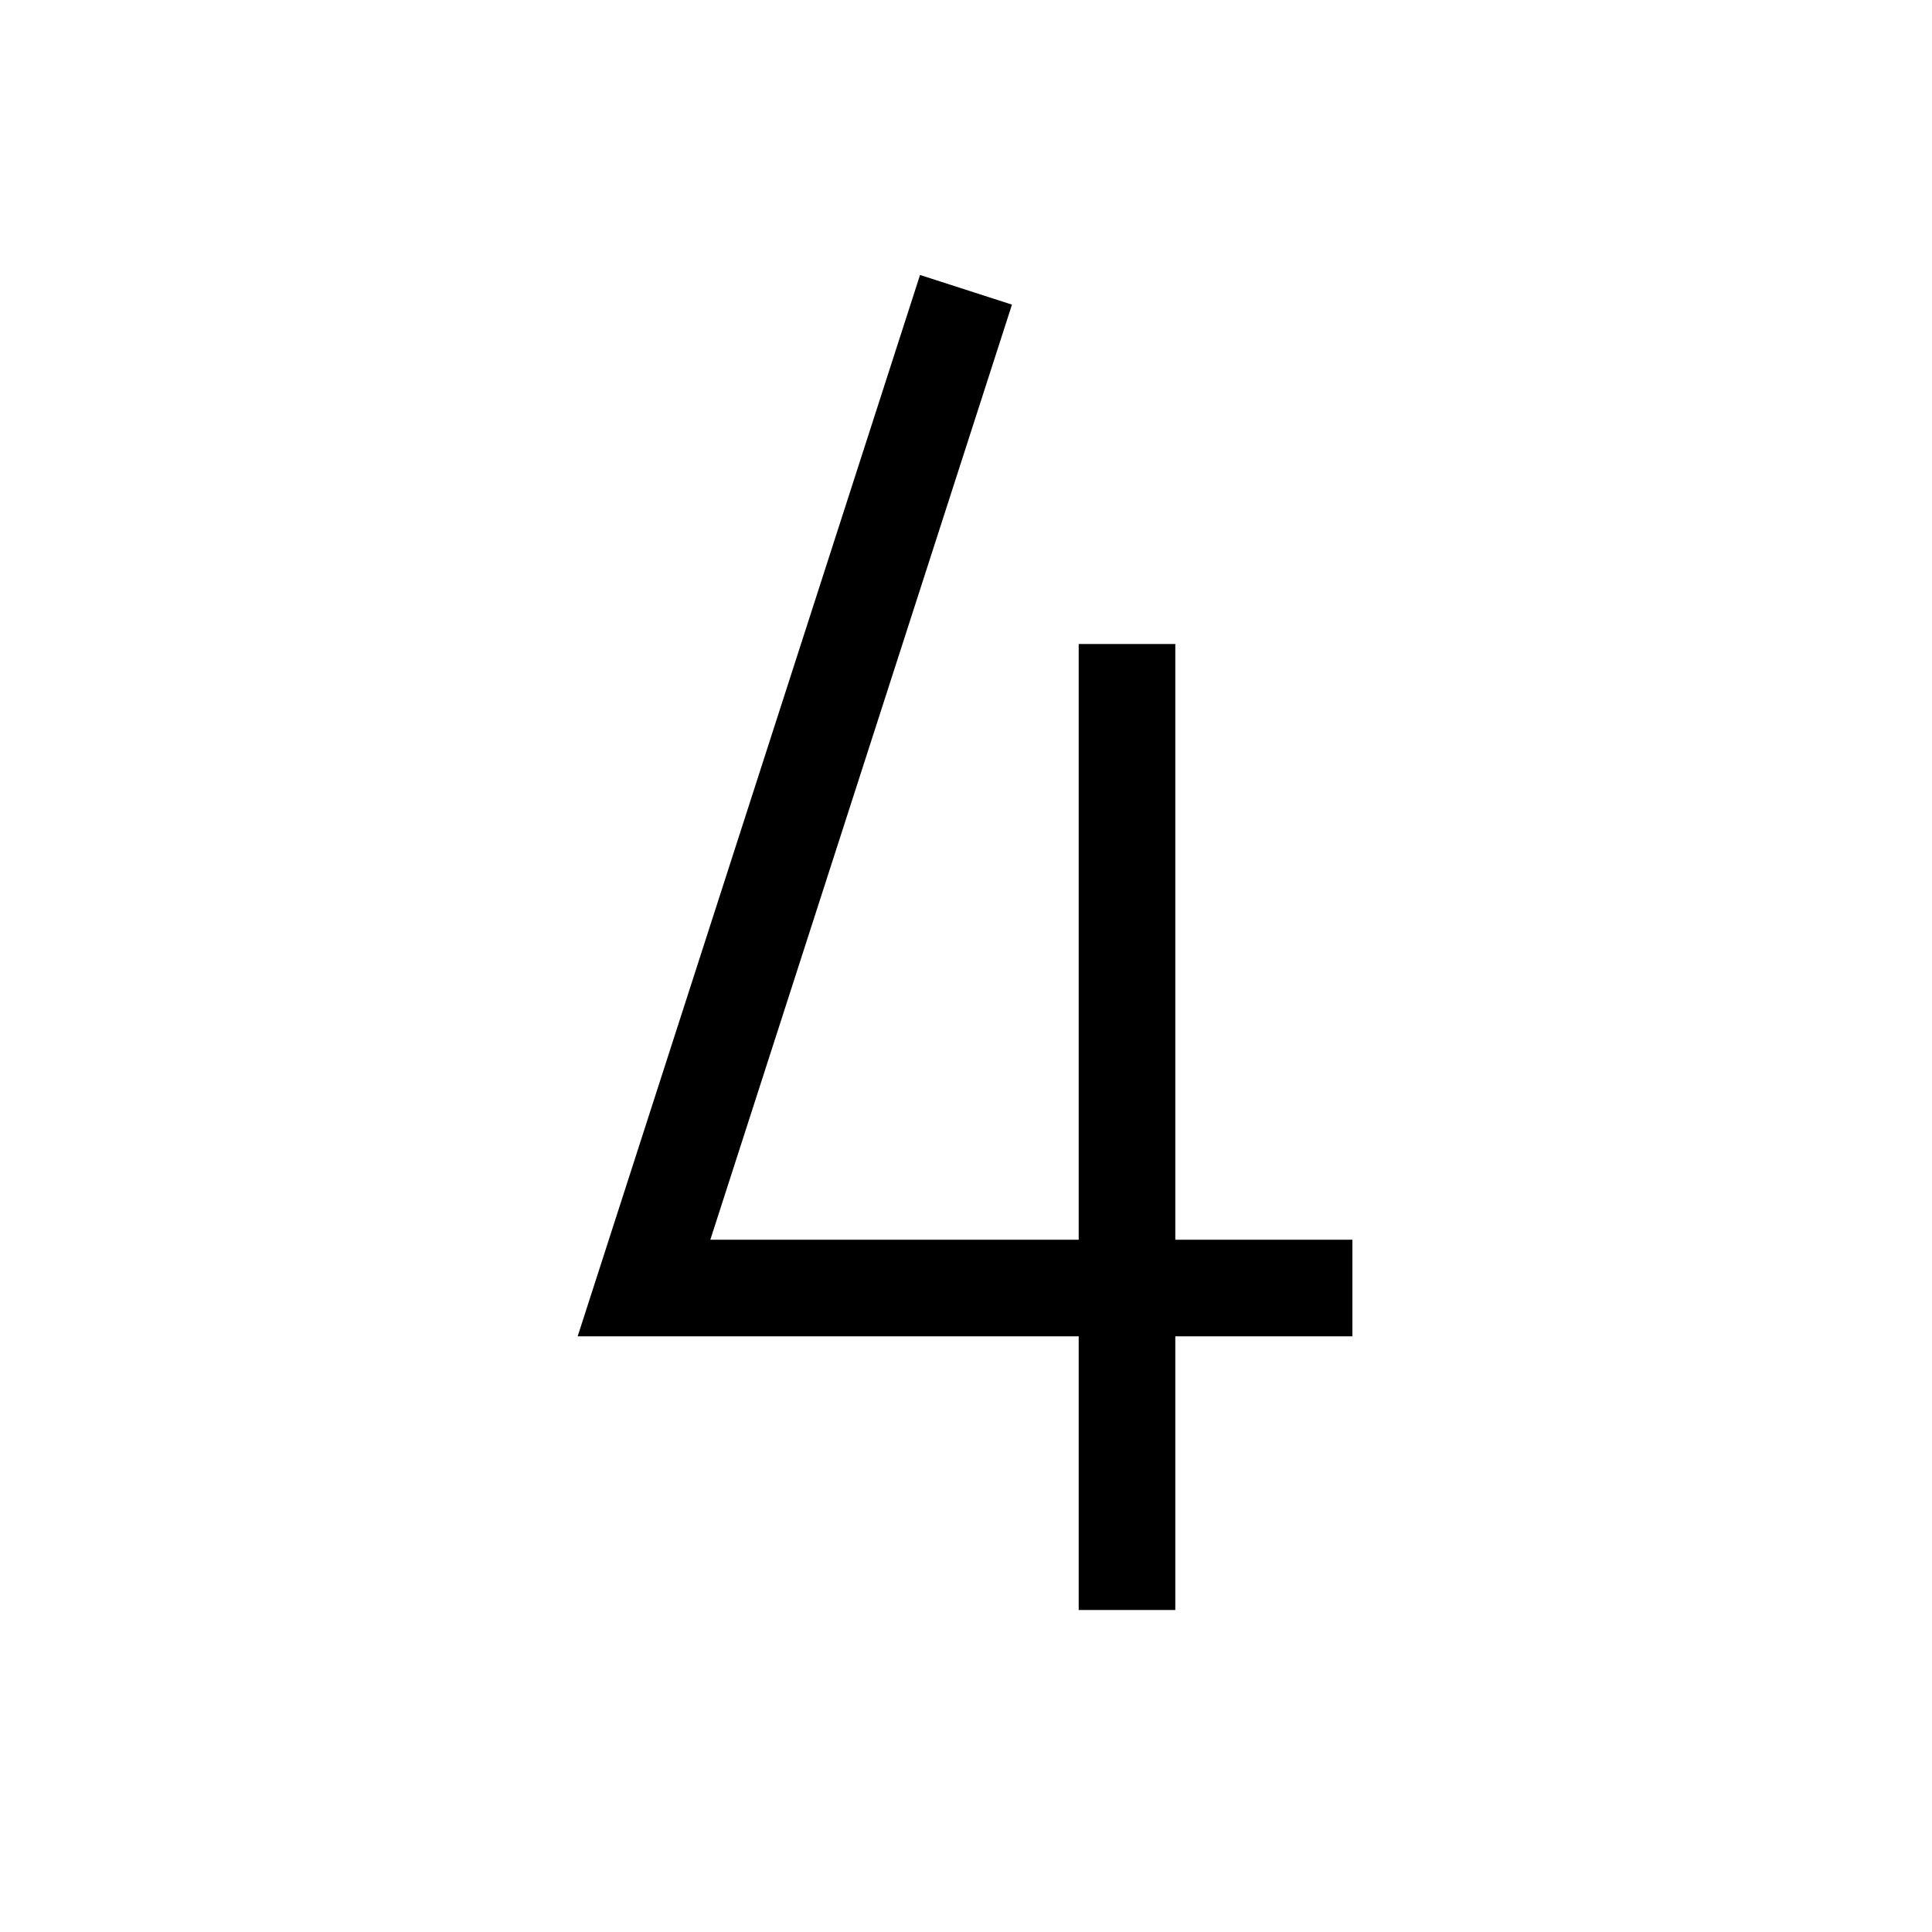 <?xml version="1.0" encoding="UTF-8" standalone="no"?>
<svg viewBox="0 0 60 60" version="1.1" xmlns="http://www.w3.org/2000/svg">
    <style>
        .a {
            fill: none;
            stroke: black;
            stroke-width: 3;
        }
    </style>

    <path d="
        M 30,9
        L 20,40
        L 42,40
    " class="a" />
      <path d="
        M 35,50
        L 35,20
    " class="a" />
</svg>